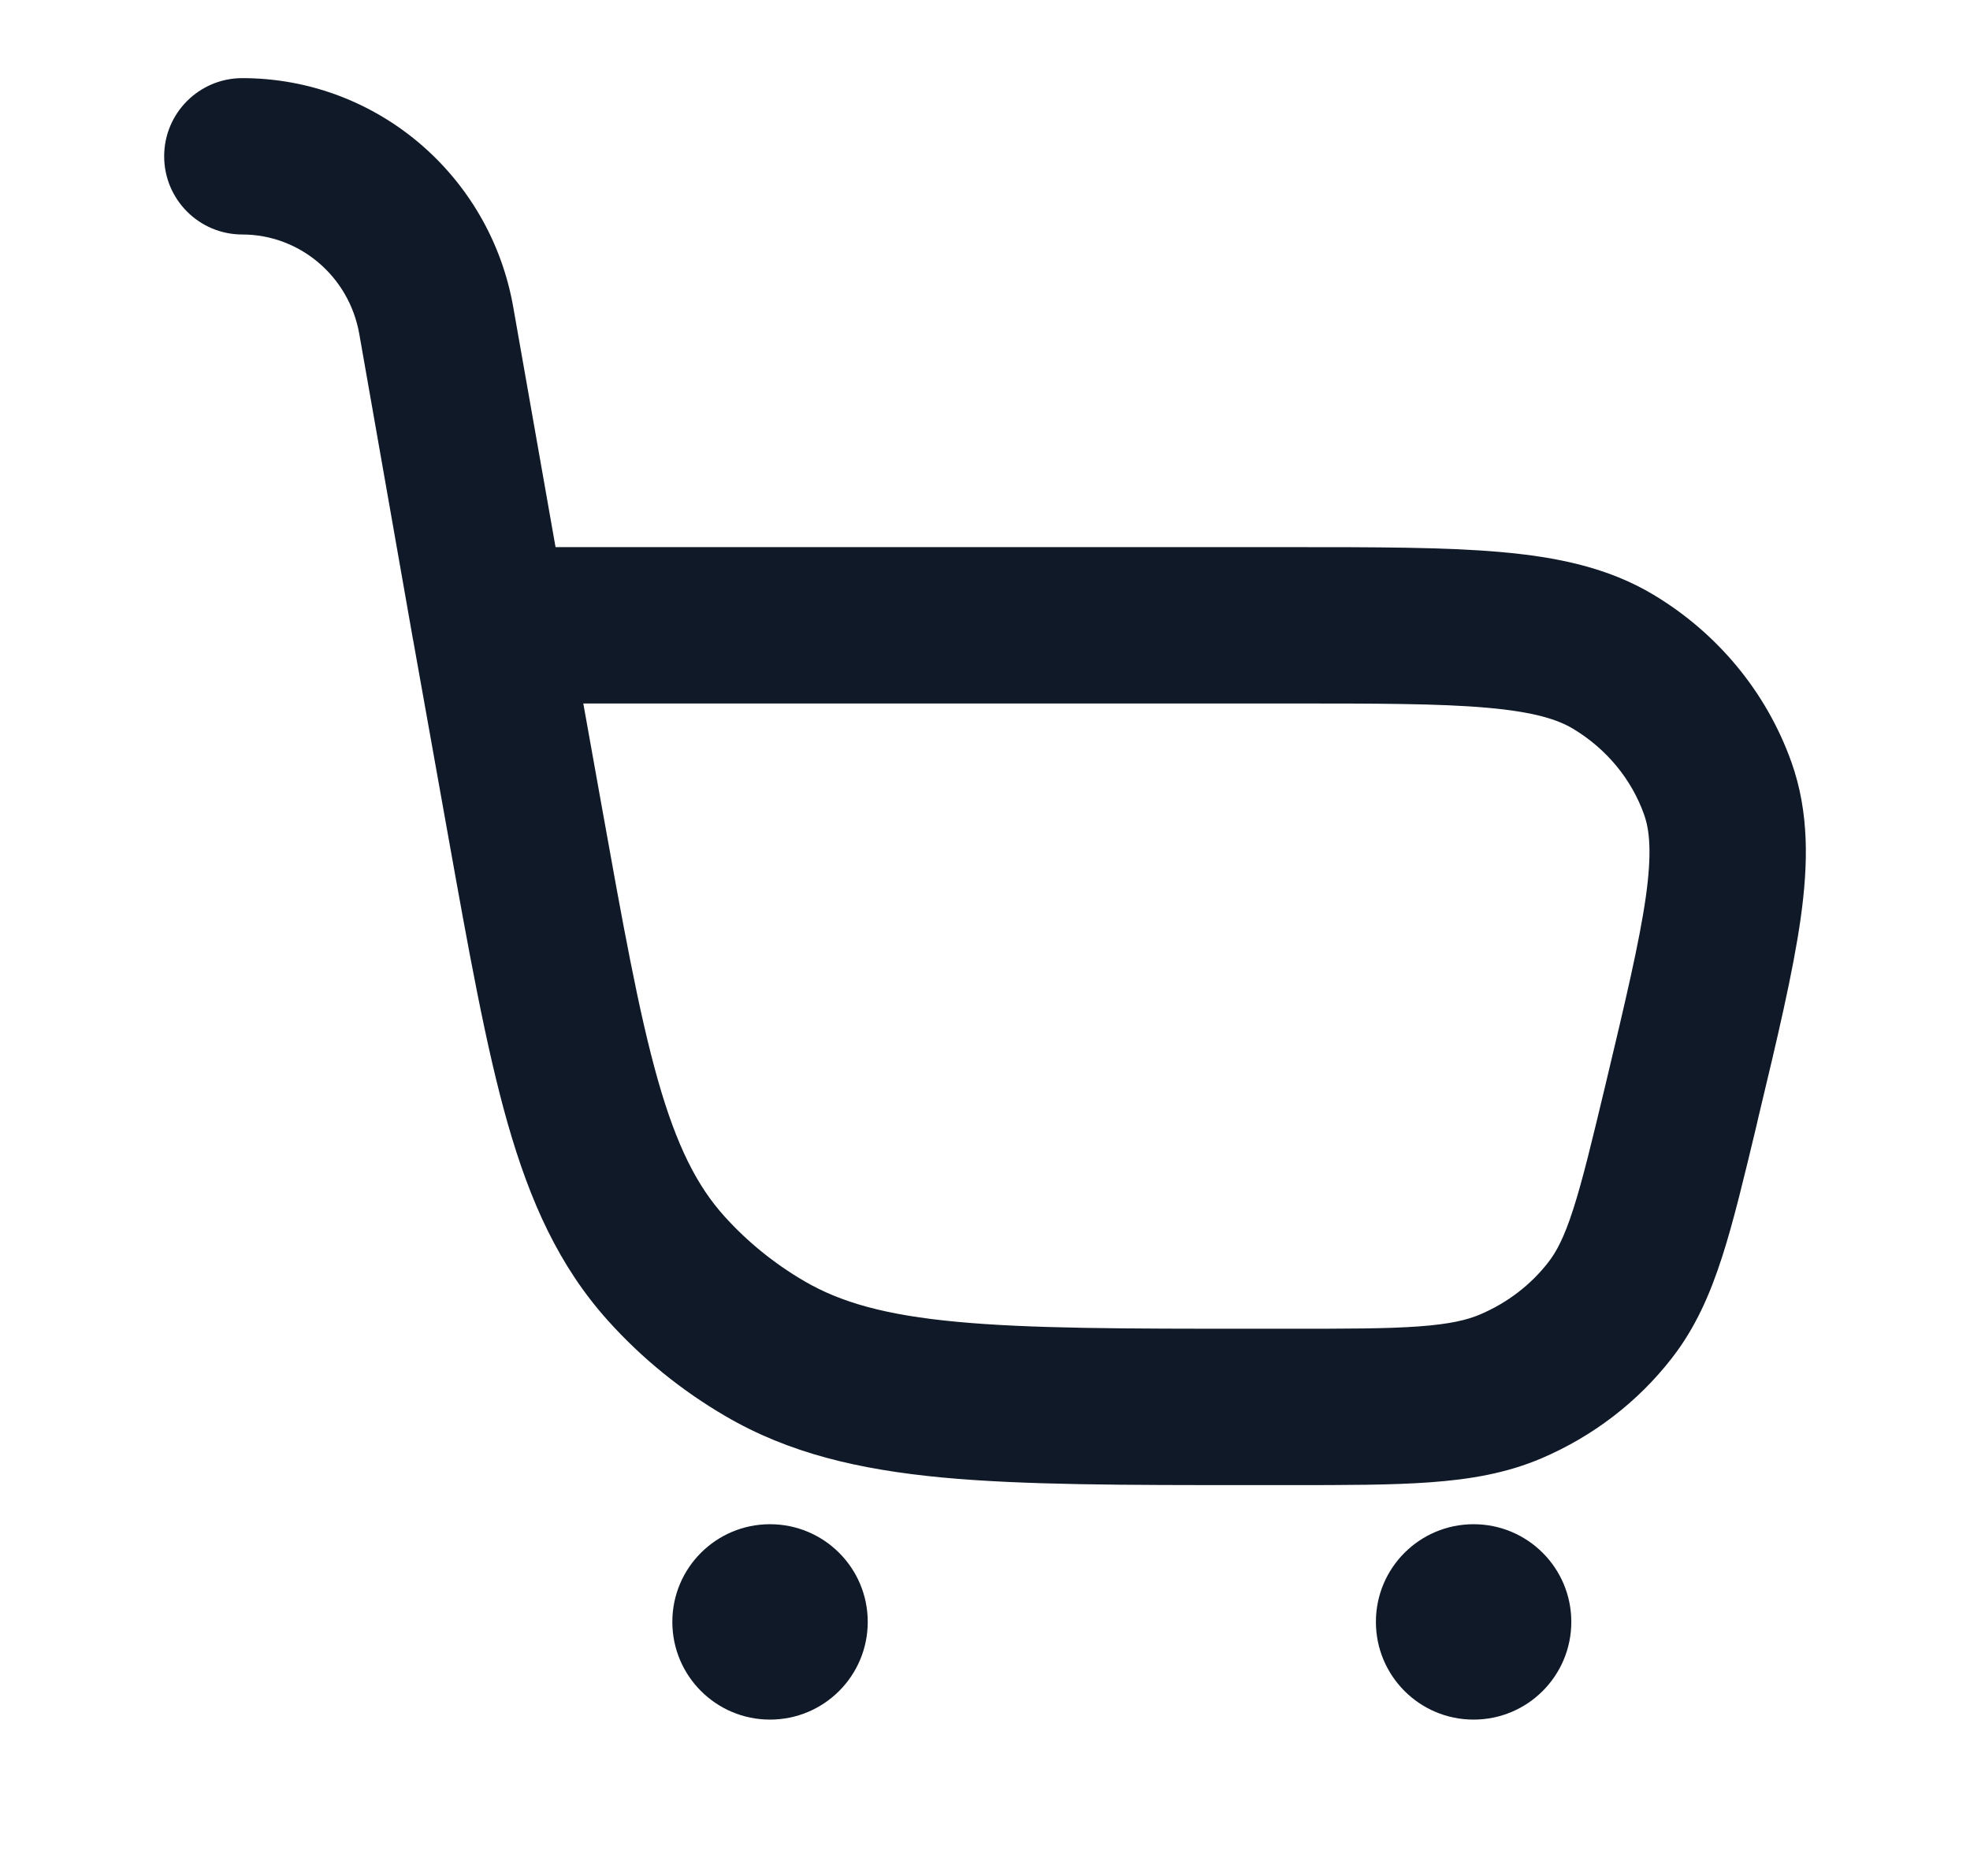 <svg width="21" height="20" viewBox="0 0 21 20" fill="none" xmlns="http://www.w3.org/2000/svg">
<path fill-rule="evenodd" clip-rule="evenodd" d="M2.583 0.833C2.123 0.833 1.75 1.206 1.75 1.666C1.75 2.127 2.123 2.5 2.583 2.5C3.19 2.5 3.721 2.941 3.83 3.561L4.401 6.81L4.402 6.813L4.768 8.86C4.997 10.14 5.18 11.162 5.411 11.974C5.65 12.811 5.959 13.5 6.484 14.083C6.844 14.483 7.266 14.825 7.734 15.098C8.411 15.494 9.157 15.668 10.045 15.752C10.91 15.833 11.982 15.833 13.332 15.833H13.742C14.343 15.833 14.838 15.833 15.246 15.803C15.671 15.772 16.058 15.707 16.433 15.547C16.98 15.313 17.459 14.947 17.822 14.479C18.073 14.156 18.229 13.799 18.357 13.402C18.48 13.022 18.591 12.554 18.726 11.992L18.742 11.921C18.947 11.066 19.113 10.368 19.194 9.797C19.277 9.211 19.286 8.659 19.097 8.127C18.831 7.379 18.309 6.75 17.625 6.34C17.143 6.051 16.598 5.938 15.993 5.885C15.403 5.833 14.664 5.833 13.751 5.833H5.922L5.471 3.273C5.224 1.868 4.012 0.833 2.583 0.833ZM13.712 7.5C14.673 7.5 15.339 7.5 15.848 7.545C16.351 7.589 16.602 7.67 16.768 7.769C17.128 7.985 17.393 8.31 17.526 8.685C17.584 8.848 17.611 9.088 17.544 9.564C17.475 10.047 17.328 10.669 17.112 11.574C16.968 12.175 16.871 12.579 16.771 12.89C16.675 13.19 16.592 13.345 16.505 13.457C16.319 13.697 16.07 13.889 15.779 14.013C15.639 14.073 15.455 14.117 15.125 14.141C14.785 14.166 14.35 14.166 13.712 14.166H13.374C11.972 14.166 10.979 14.165 10.201 14.092C9.437 14.021 8.96 13.884 8.575 13.659C8.254 13.472 7.966 13.238 7.722 12.967C7.432 12.645 7.215 12.223 7.014 11.518C6.809 10.796 6.64 9.856 6.401 8.522L6.218 7.5H13.712Z" fill="#101928"/>
<path d="M9.25 17.291C9.25 17.867 8.784 18.333 8.208 18.333C7.633 18.333 7.167 17.867 7.167 17.291C7.167 16.716 7.633 16.25 8.208 16.25C8.784 16.25 9.25 16.716 9.25 17.291Z" fill="#101928"/>
<path d="M15.708 18.333C16.284 18.333 16.75 17.867 16.75 17.291C16.75 16.716 16.284 16.25 15.708 16.25C15.133 16.25 14.667 16.716 14.667 17.291C14.667 17.867 15.133 18.333 15.708 18.333Z" fill="#101928"/>
</svg>